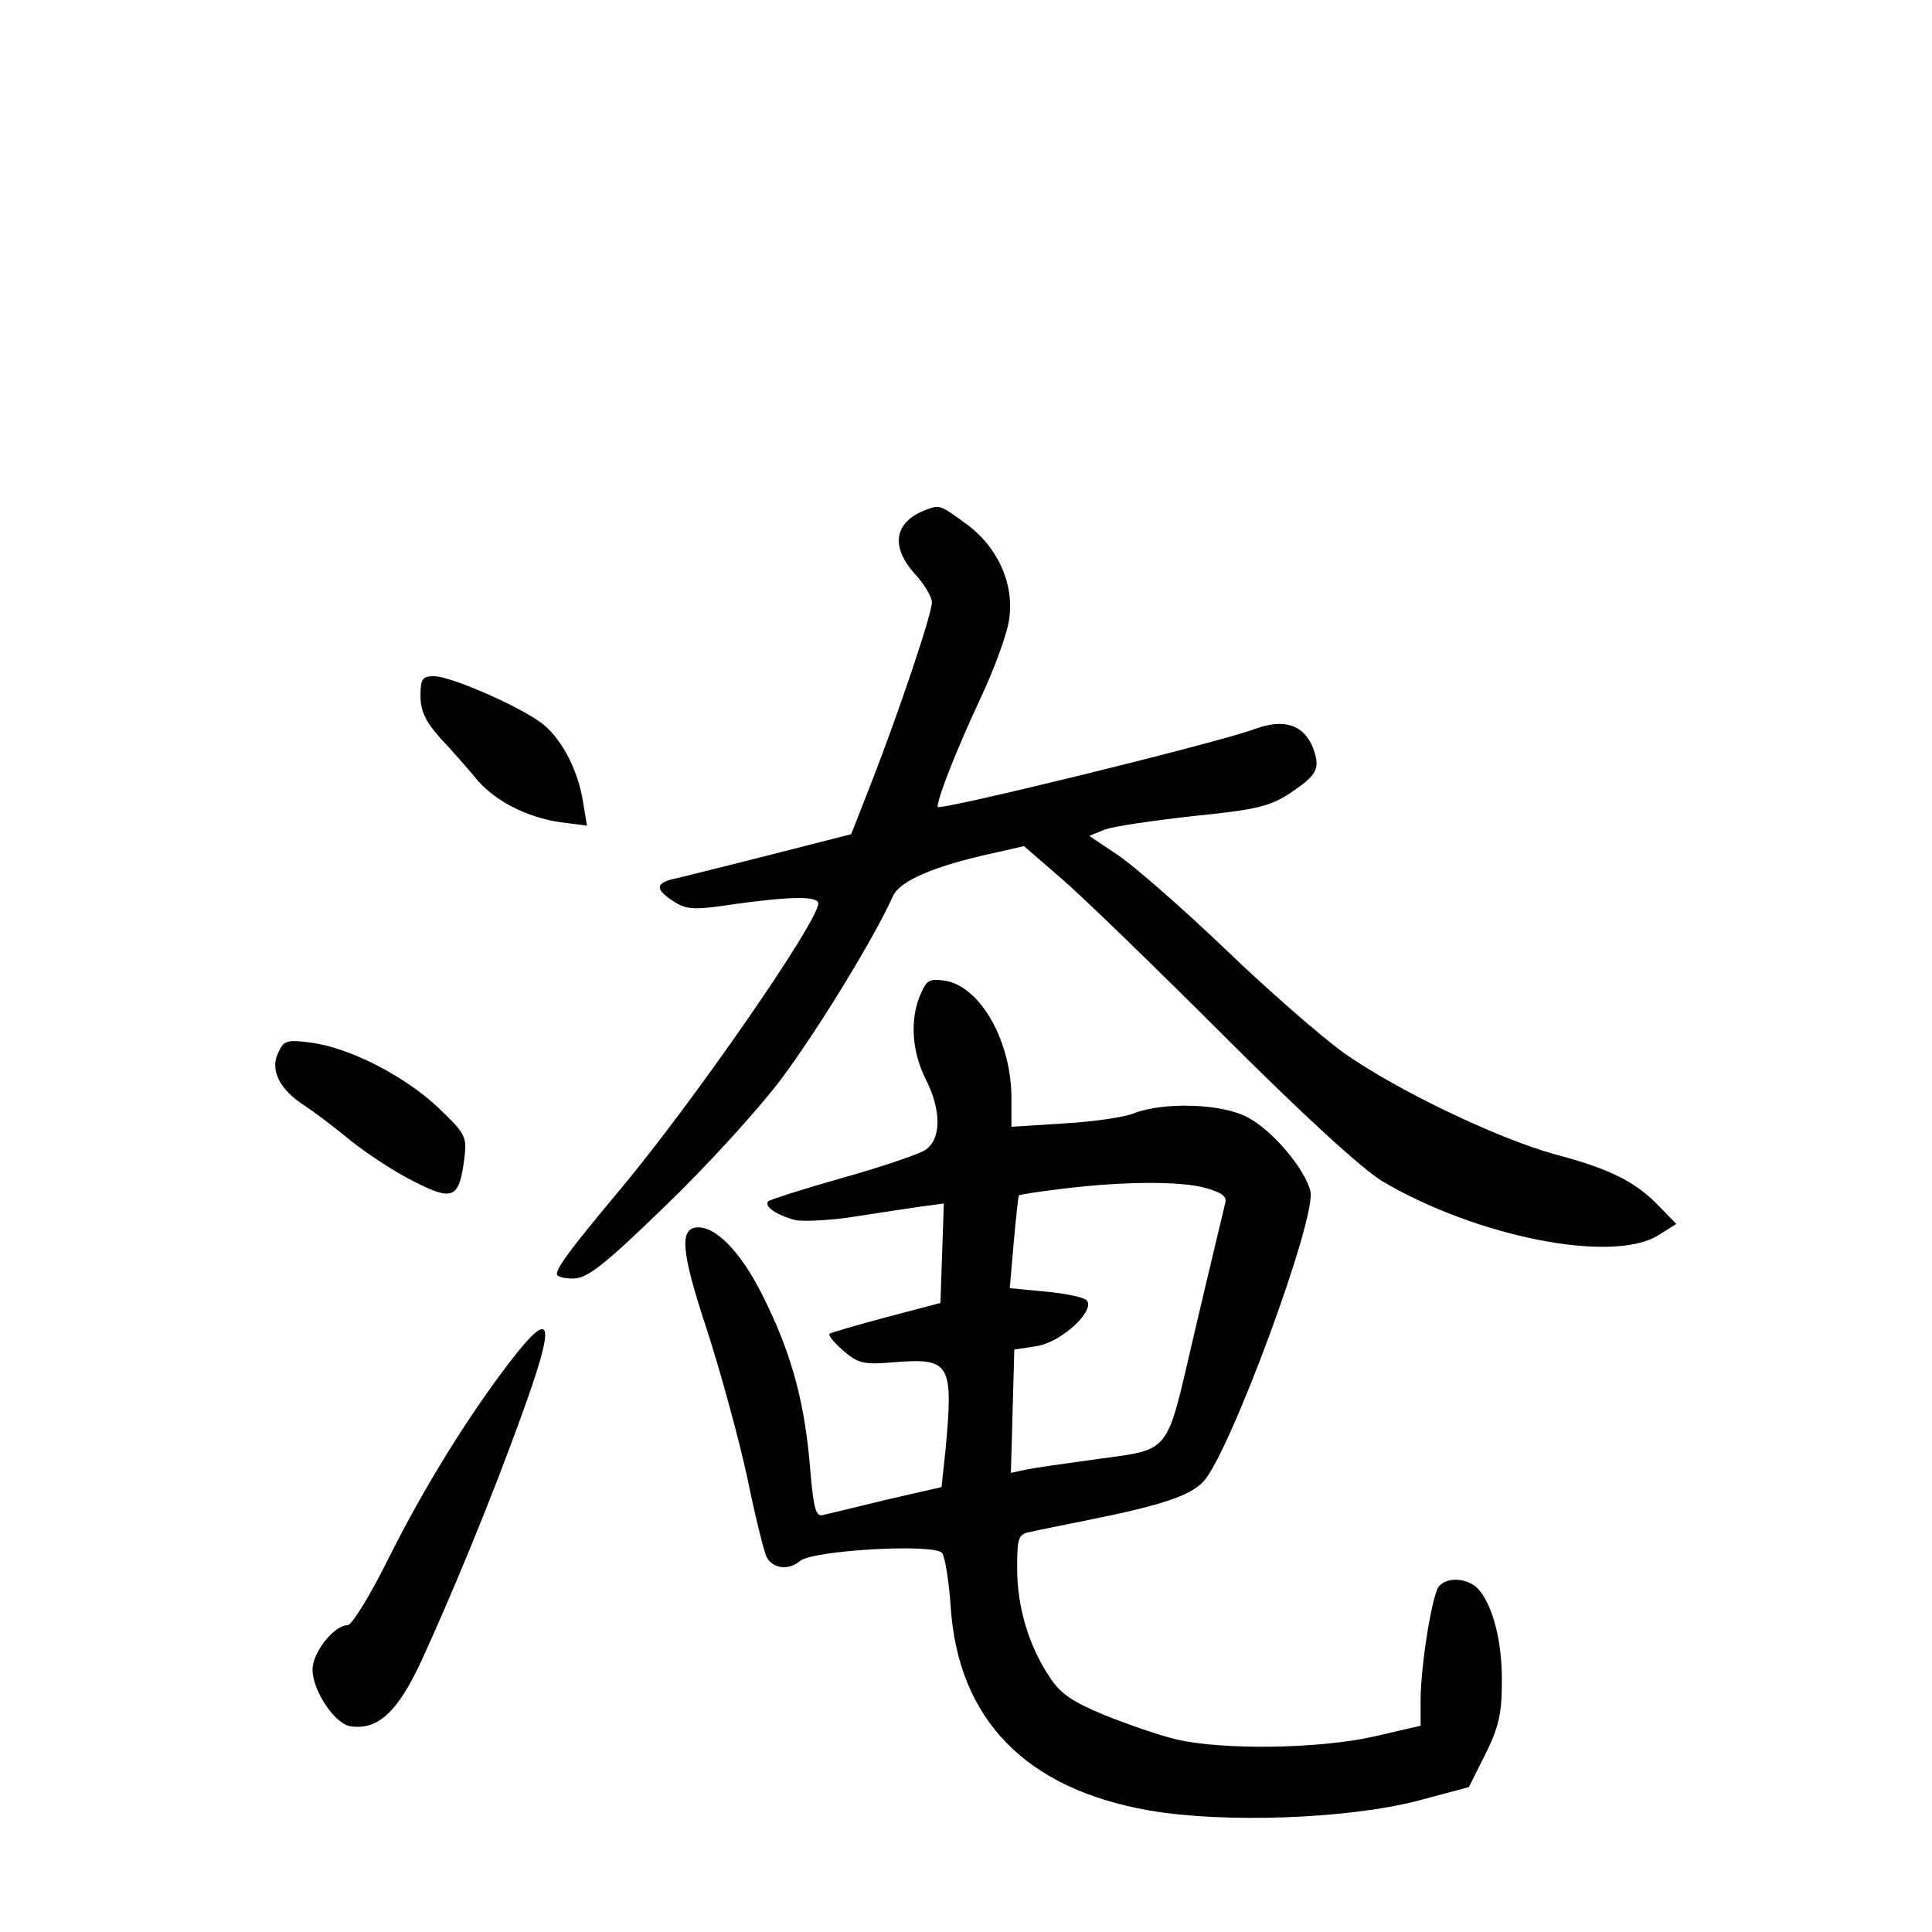 <?xml version="1.0" standalone="no"?>
<!DOCTYPE svg PUBLIC "-//W3C//DTD SVG 20010904//EN"
 "http://www.w3.org/TR/2001/REC-SVG-20010904/DTD/svg10.dtd">
<svg version="1.0" xmlns="http://www.w3.org/2000/svg"
 width="340pt" height="340pt" viewBox="0 0 340 340"
 preserveAspectRatio="xMidYMid meet">
<g transform="translate(0,340) scale(0.1,-0.1)"
fill="#000000" stroke="none">
<path d="M1630 2503 c-56 -21 -64 -64 -20 -113 17 -18 30 -41 30 -50 0 -21
-60 -198 -106 -316 l-36 -92 -137 -35 c-75 -19 -151 -38 -168 -42 -40 -8 -42
-19 -8 -41 23 -15 36 -16 108 -5 101 14 147 14 147 1 0 -32 -221 -351 -350
-505 -82 -98 -110 -135 -110 -147 0 -5 13 -8 29 -8 24 0 54 23 161 127 72 69
164 170 204 223 65 87 163 247 197 322 12 28 72 54 183 78 l48 11 67 -58 c36
-31 165 -156 287 -278 140 -140 241 -232 277 -254 166 -98 405 -145 485 -95
l32 20 -32 33 c-41 42 -85 64 -183 90 -101 28 -278 113 -370 178 -39 28 -132
109 -207 181 -75 72 -160 146 -189 166 l-52 35 27 11 c16 6 86 16 157 24 110
11 134 17 169 40 48 32 54 43 41 79 -16 42 -52 53 -103 34 -64 -24 -558 -145
-558 -137 0 16 33 100 75 190 25 53 48 116 51 141 9 63 -21 128 -77 168 -44
32 -45 33 -69 24z"/>
<path d="M740 2175 c0 -26 9 -45 34 -73 19 -20 47 -52 62 -70 33 -41 90 -70
150 -79 l47 -6 -7 42 c-9 58 -40 115 -75 140 -43 31 -159 81 -187 81 -21 0
-24 -5 -24 -35z"/>
<path d="M1619 1648 c-18 -44 -14 -99 10 -147 28 -55 28 -106 -1 -125 -13 -8
-78 -30 -146 -49 -67 -19 -126 -38 -130 -41 -8 -9 14 -24 47 -33 14 -3 61 -1
105 6 45 7 98 15 119 18 l38 5 -3 -88 -3 -87 -95 -25 c-52 -14 -97 -27 -100
-29 -3 -3 8 -16 24 -30 27 -23 36 -25 93 -20 95 7 101 -3 87 -154 l-7 -66 -96
-22 c-53 -13 -103 -25 -112 -27 -13 -4 -17 9 -23 78 -9 115 -31 199 -77 294
-39 83 -85 134 -120 134 -34 0 -31 -41 15 -180 24 -74 56 -191 71 -260 14 -69
30 -132 34 -140 11 -21 39 -24 59 -7 23 19 236 31 250 14 5 -7 12 -49 15 -94
13 -199 132 -321 349 -359 132 -23 350 -15 473 17 l90 24 29 58 c23 46 29 71
29 125 1 71 -15 135 -41 165 -18 20 -55 23 -70 5 -12 -16 -32 -140 -32 -201
l0 -44 -82 -19 c-98 -22 -267 -24 -348 -5 -30 7 -87 27 -127 43 -55 23 -77 37
-96 67 -37 55 -57 124 -57 191 0 54 2 60 23 64 12 3 58 12 102 21 130 26 180
43 203 68 46 49 200 465 188 511 -10 40 -68 108 -111 130 -45 24 -147 27 -199
7 -16 -7 -71 -15 -123 -18 l-93 -6 0 50 c0 100 -54 196 -116 207 -29 4 -33 2
-45 -26z m504 -339 c28 -8 37 -15 33 -27 -2 -9 -26 -108 -52 -219 -55 -233
-37 -211 -189 -233 -44 -6 -93 -13 -108 -16 l-28 -6 3 108 3 109 39 6 c45 7
105 64 88 81 -5 5 -38 12 -72 15 l-63 6 7 81 c4 44 8 81 9 82 1 2 36 7 77 12
105 13 208 14 253 1z"/>
<path d="M489 1546 c-14 -30 4 -65 49 -93 15 -10 51 -37 80 -61 29 -23 79 -56
112 -72 67 -34 78 -29 87 40 5 39 3 44 -44 89 -58 56 -157 107 -225 116 -44 6
-49 4 -59 -19z"/>
<path d="M897 1003 c-75 -98 -152 -223 -213 -345 -32 -65 -65 -118 -72 -118
-24 0 -62 -48 -62 -78 0 -37 39 -96 67 -100 48 -7 83 25 125 116 55 120 123
285 174 426 63 172 58 199 -19 99z"/>
</g>
</svg>
